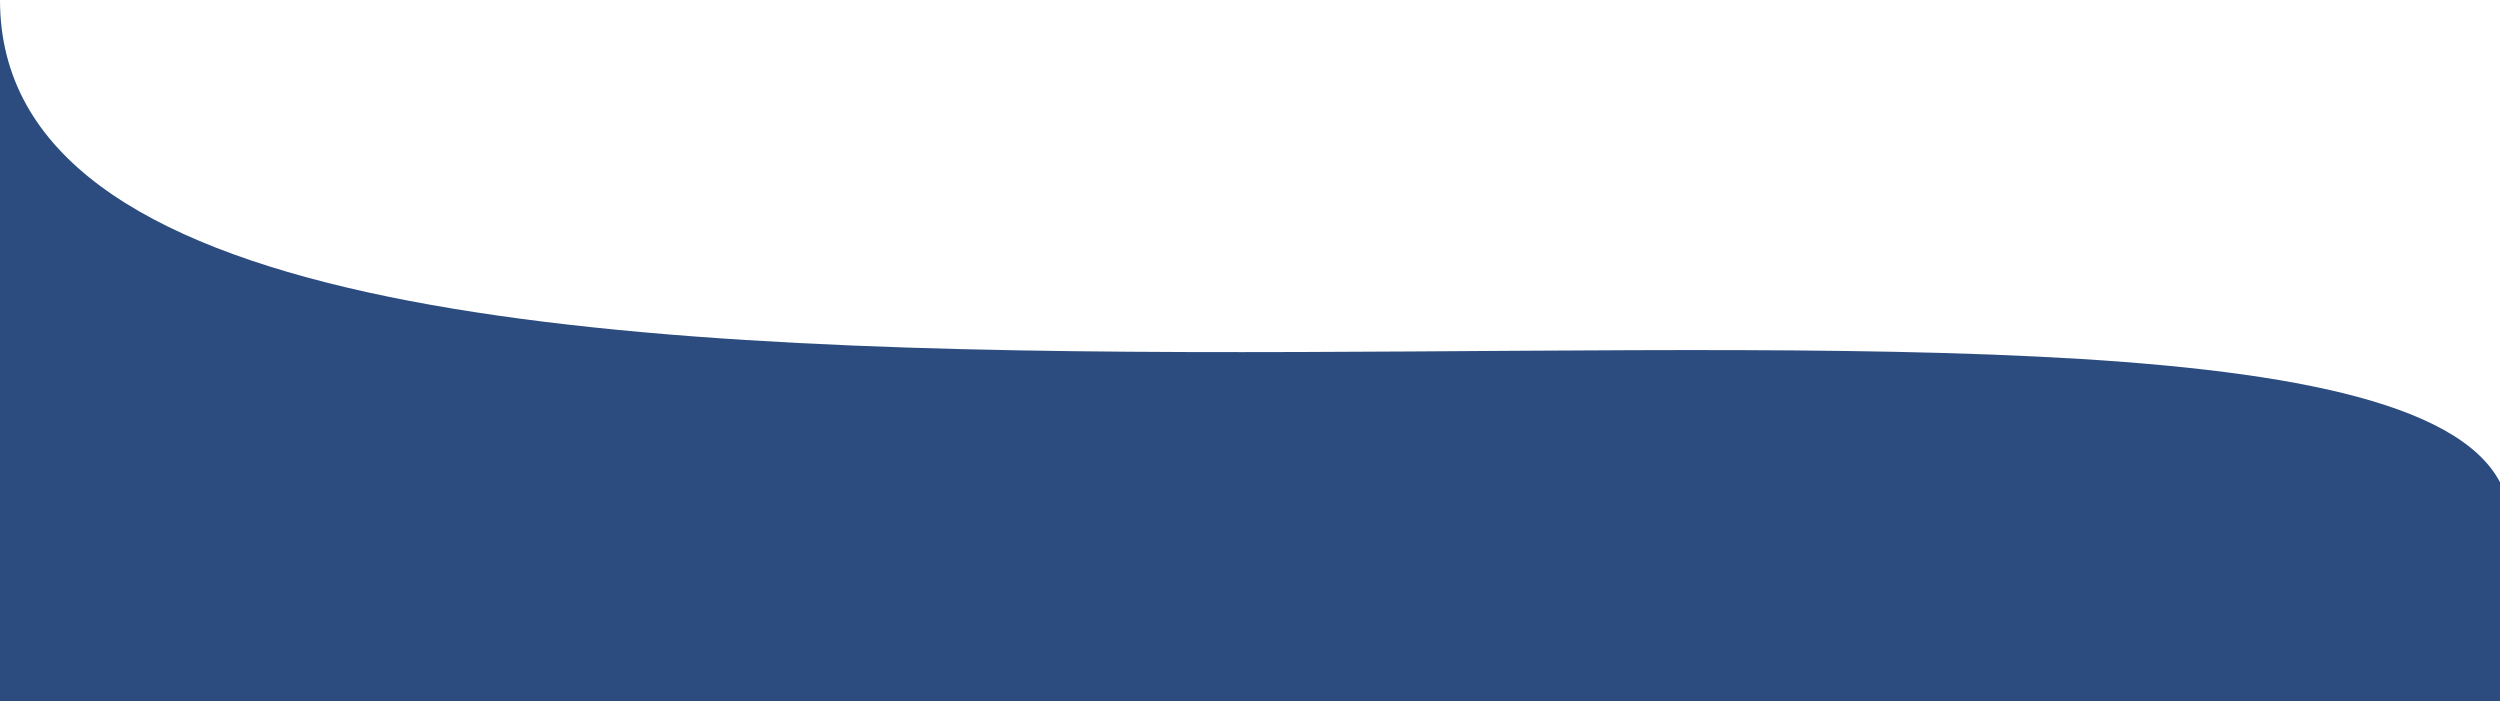 <svg width="100%" height="100%" preserveAspectRatio="none" viewBox="0 0 1440 404" version="1.1" xmlns="http://www.w3.org/2000/svg" xmlns:xlink="http://www.w3.org/1999/xlink">
    <g id="CurvyEndBottom" stroke="none" stroke-width="1" fill="none" fill-rule="evenodd">
        <g id="Desktop-HD" transform="translate(0, -3987)" fill="#2C4C7F">
            <g id="Background" transform="translate(0, 924)">
                <path d="M0,3063 L1440,3063 C1440,3077.105 1440,3119.182 1440,3189.231 C1341.194,3377.492 0,3108.367 0,3467 C0,3369.35 0,3234.683 0,3063 Z" id="Personal-experience-bg-top" transform="translate(720, 3265) scale(1, -1) translate(-720, -3265) "></path>
            </g>
        </g>
    </g>
</svg>